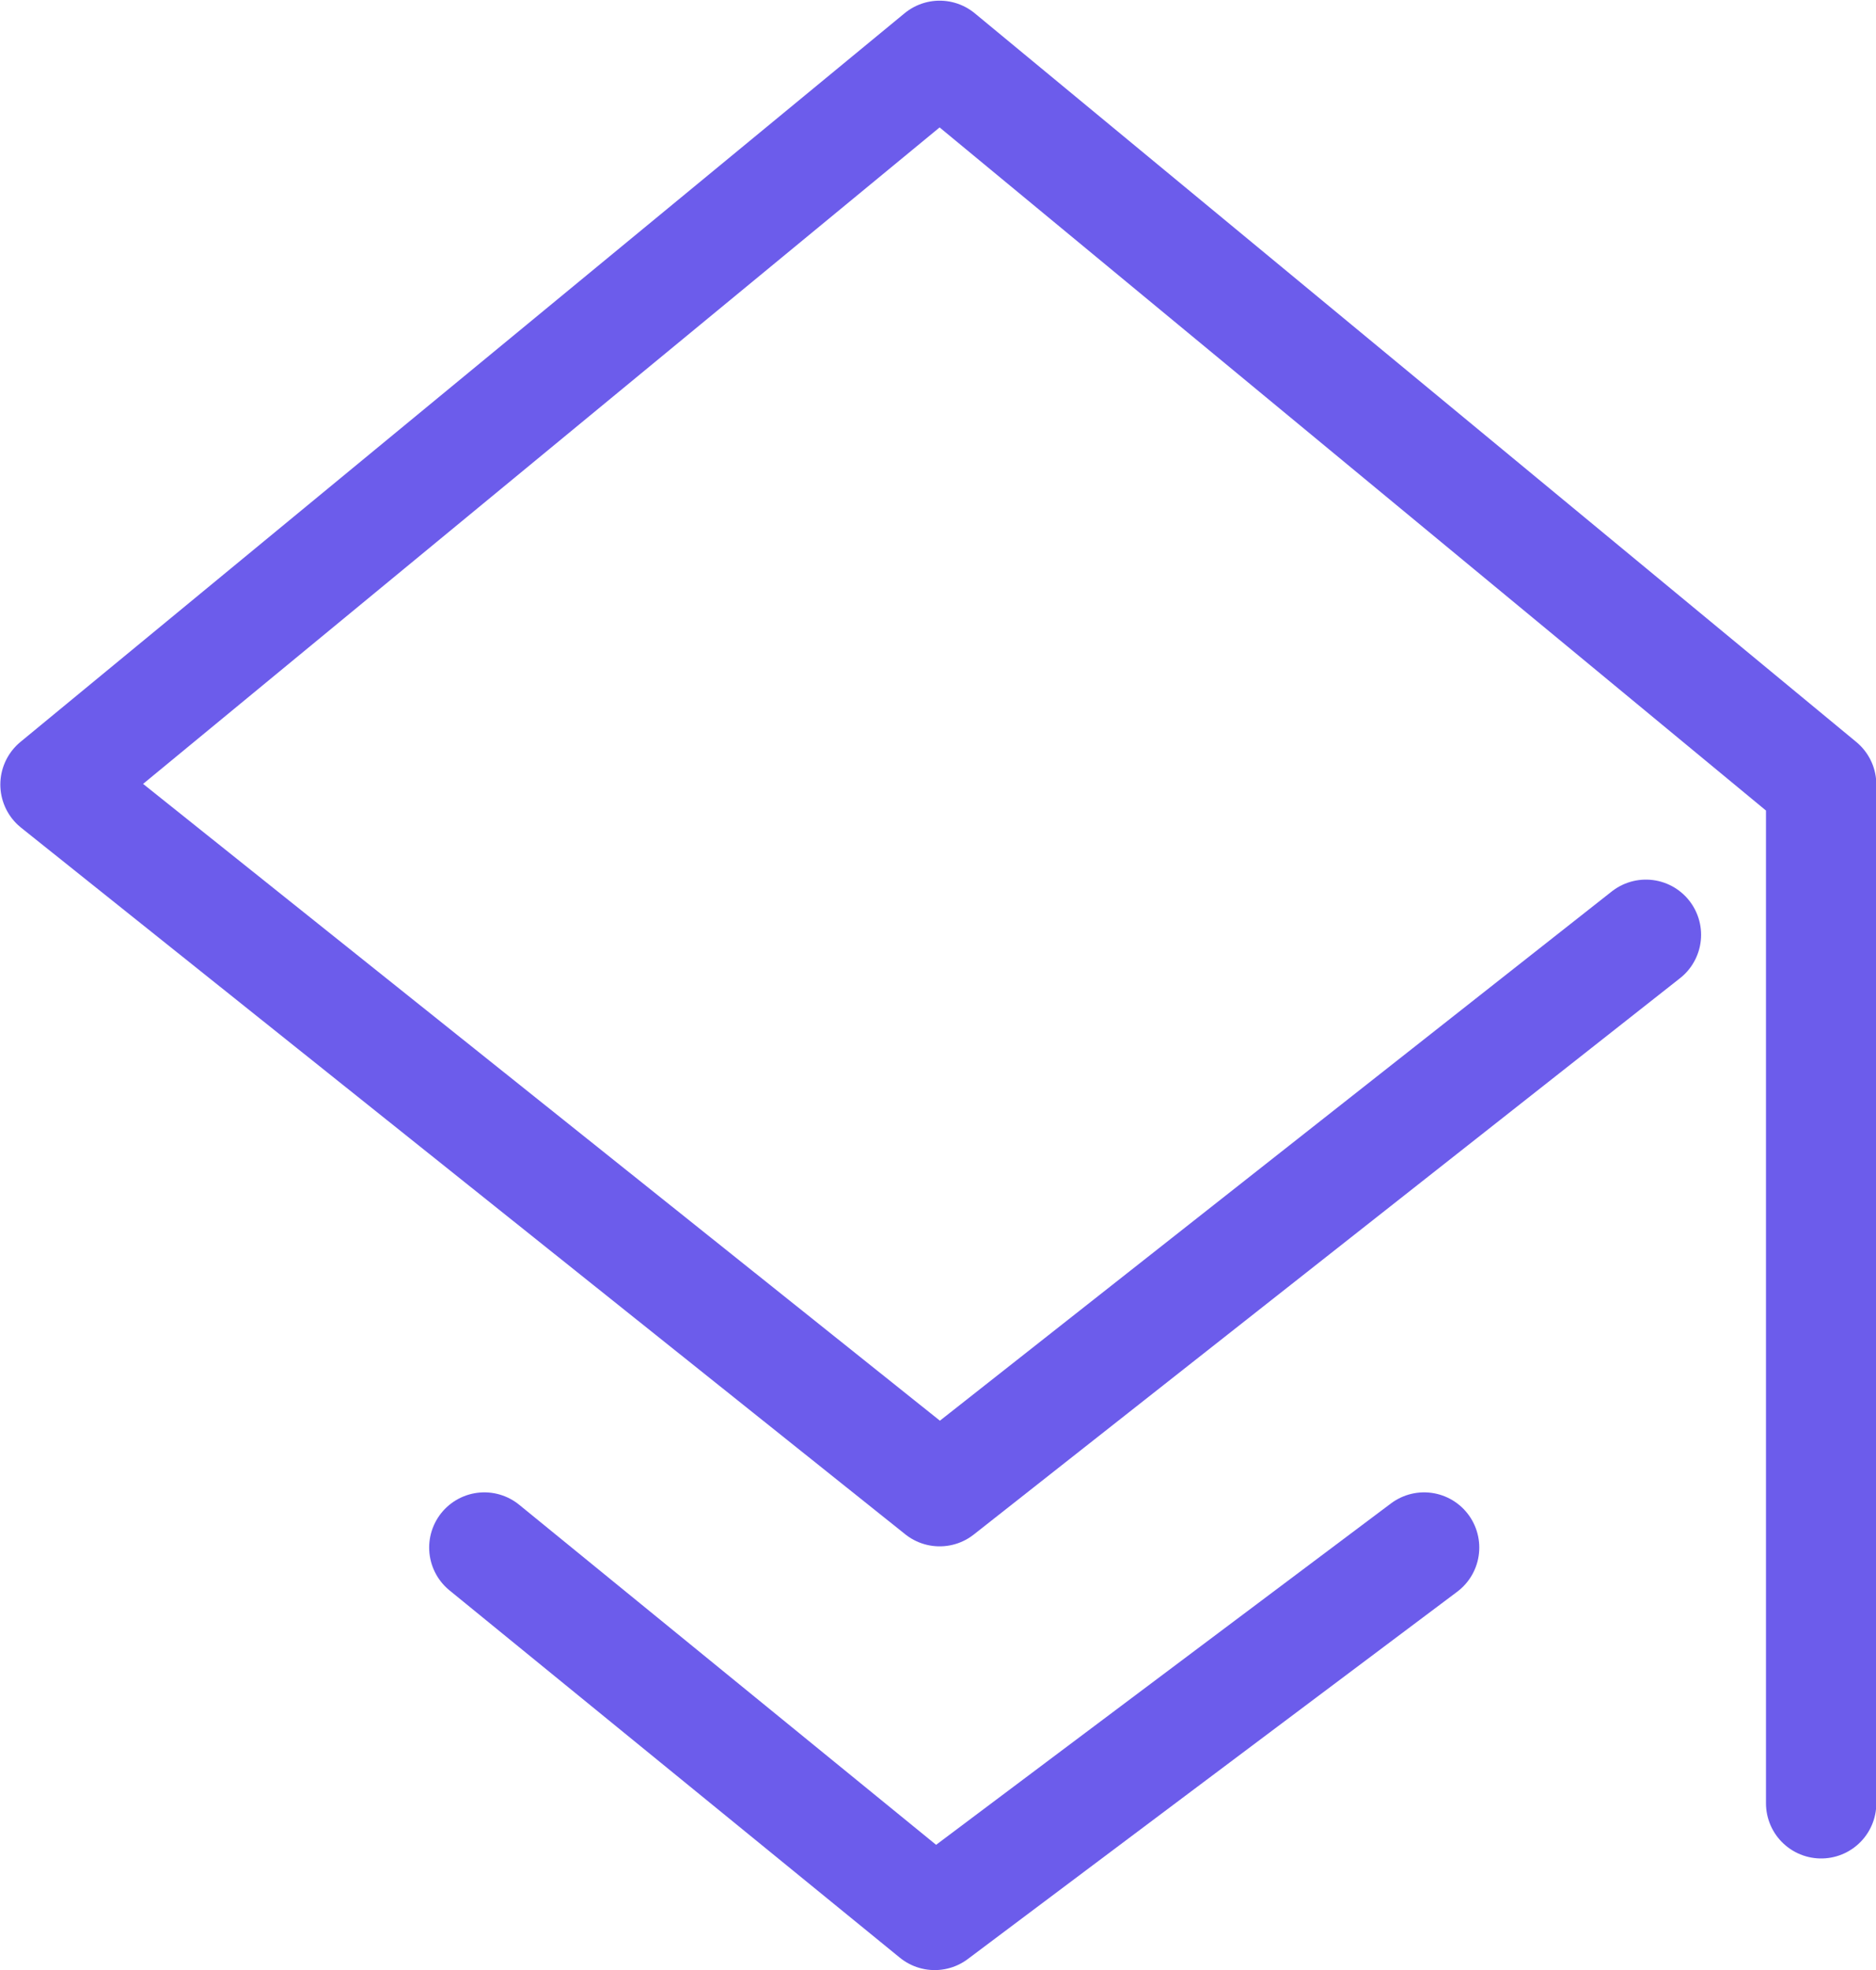 <svg xmlns="http://www.w3.org/2000/svg" width="17" height="17.844" viewBox="0 0 17 17.844">
  <g id="Scolarité" transform="translate(0.5 0.5)">
    <path id="Tracé_1388" data-name="Tracé 1388" d="M-11712.807-6490.332l-6.4,5.039-8.012-6.4,8.012-6.6,7.988,6.6v9.227" transform="translate(11727.222 6498.299)" fill="none" stroke="#6c5ceb" stroke-linecap="round" stroke-linejoin="round" stroke-width="1"/>
    <path id="Tracé_1389" data-name="Tracé 1389" d="M-11713.937-6489.335l-4.435,3.327-4.081-3.327" transform="translate(11726.342 6502.852)" fill="none" stroke="#6c5ceb" stroke-linecap="round" stroke-linejoin="round" stroke-width="1"/>
  </g>
</svg>
